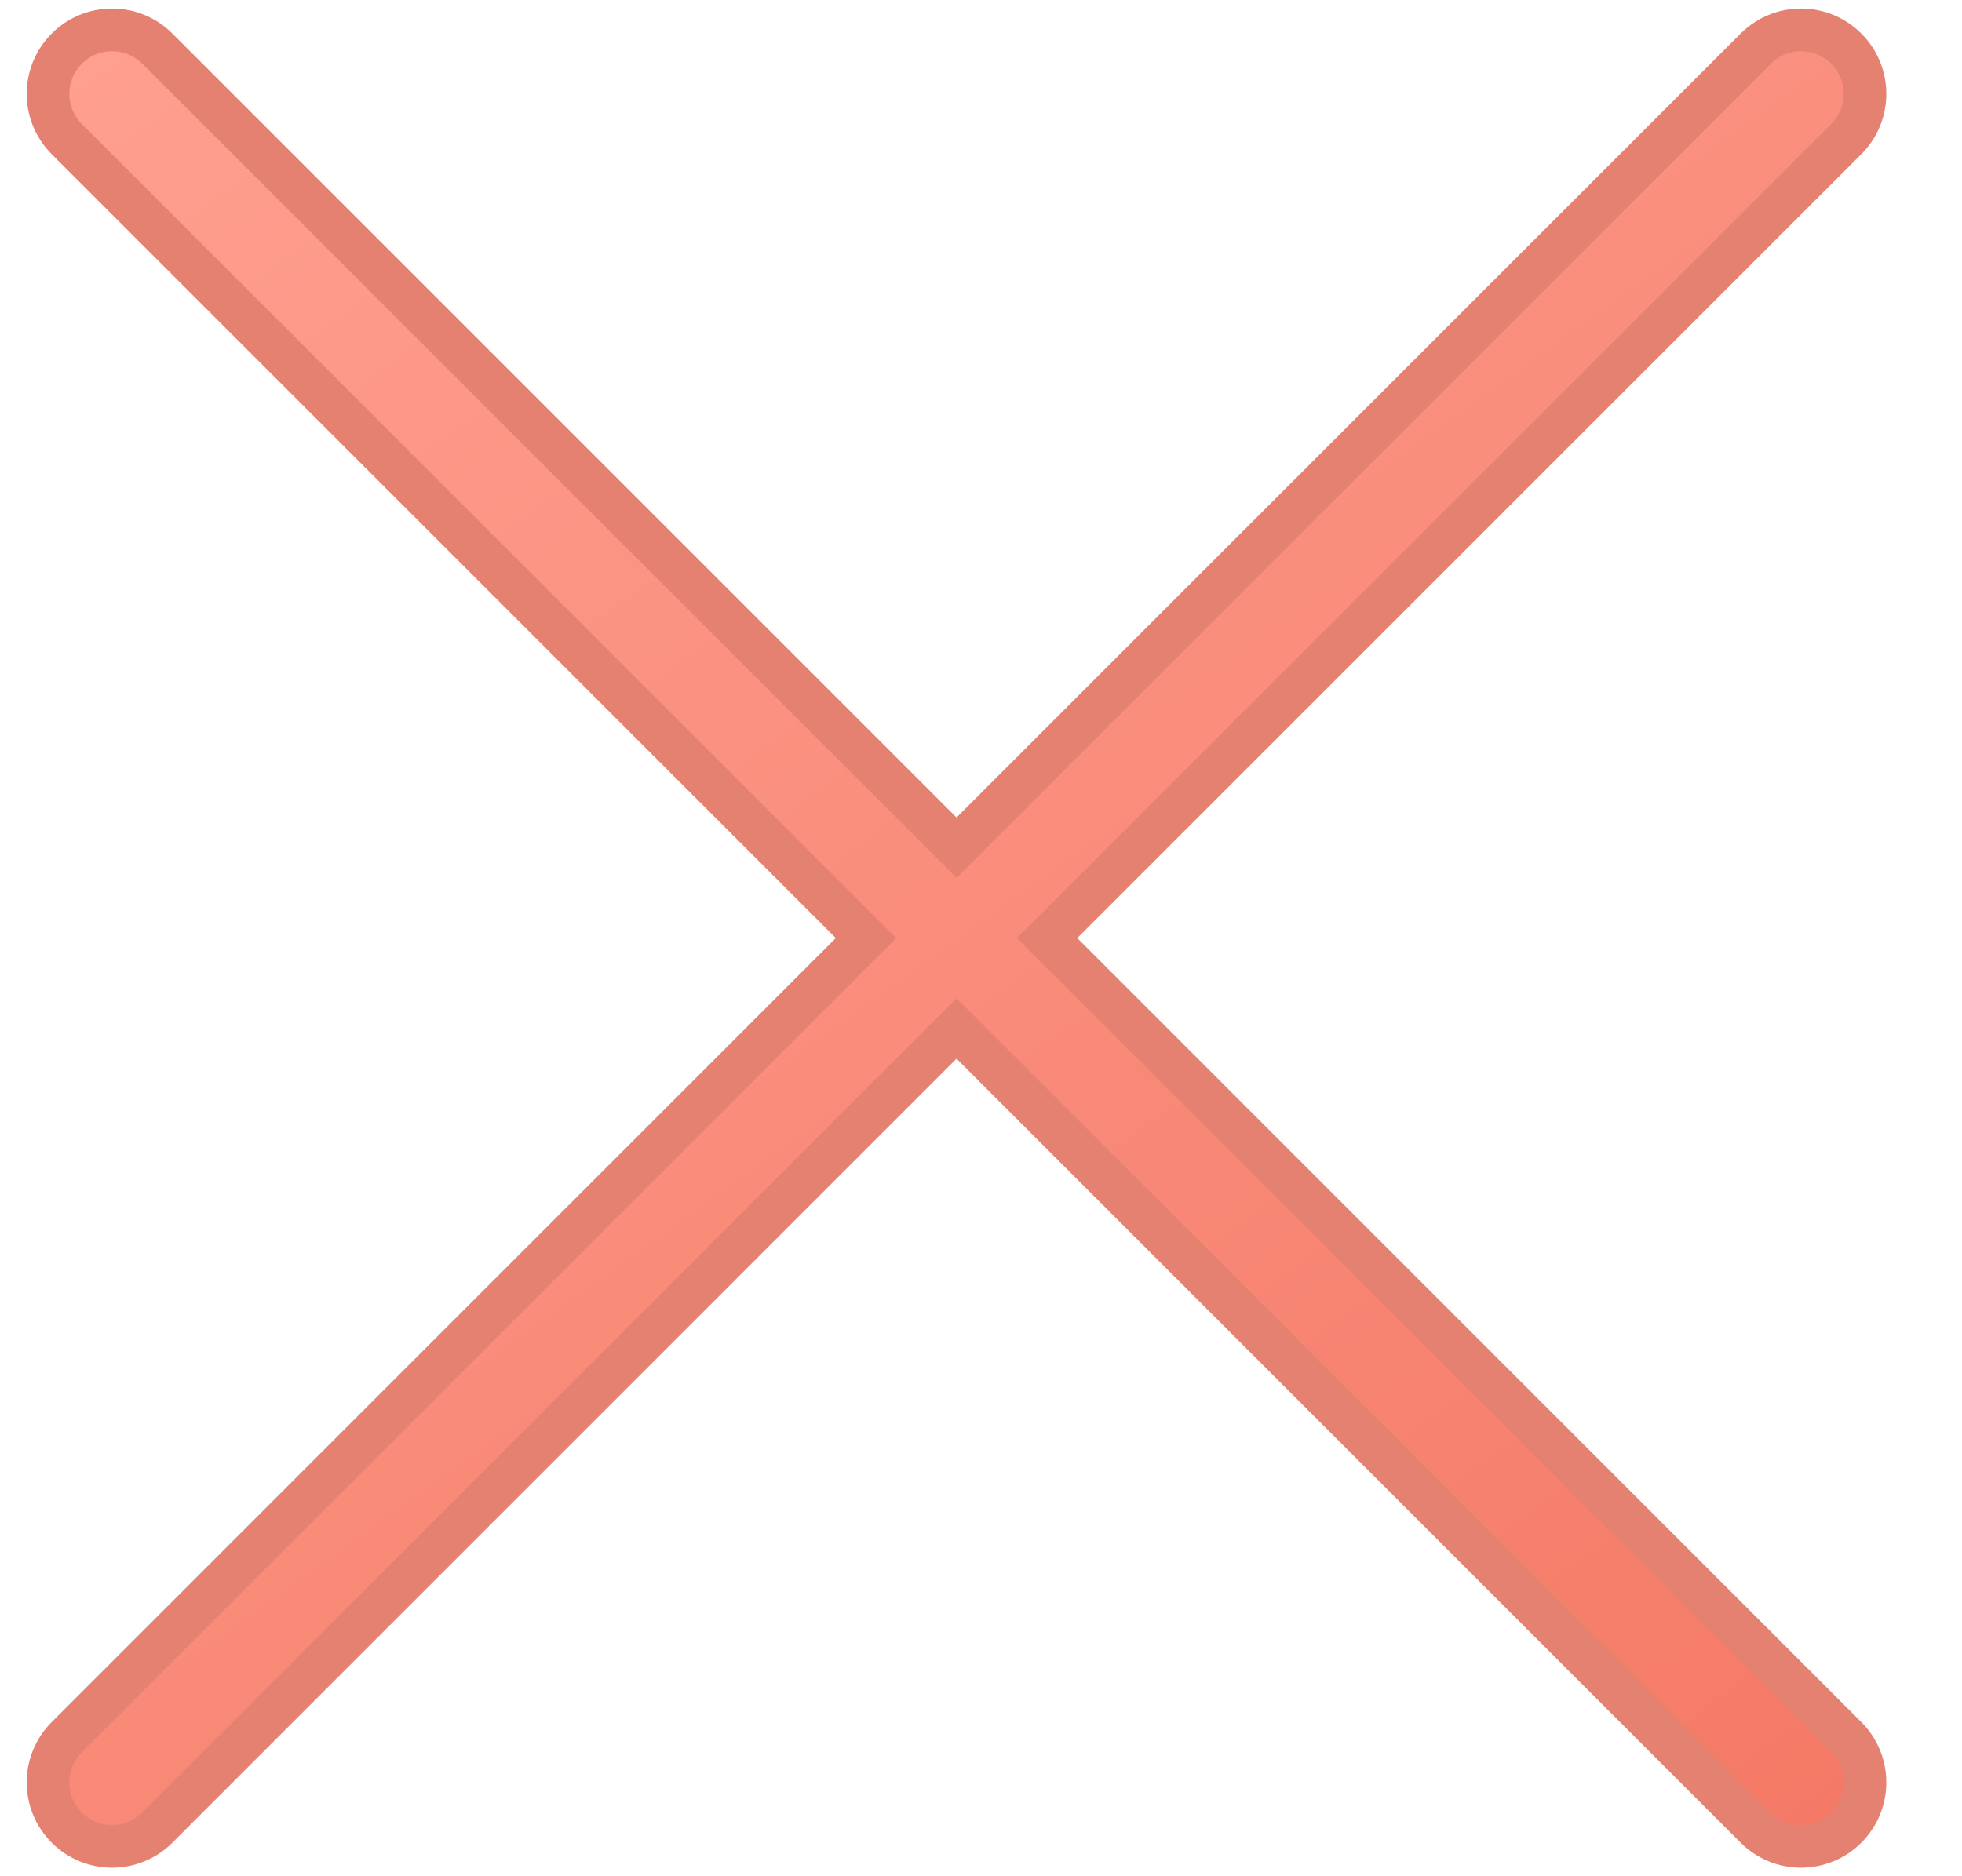 <svg width="23" height="22" viewBox="0 0 23 22" fill="none" xmlns="http://www.w3.org/2000/svg">
<path d="M9.975 11.176L10.152 11L9.975 10.823L0.783 1.631C0.49 1.338 0.49 0.863 0.783 0.57C1.076 0.277 1.551 0.277 1.844 0.57L11.036 9.762L11.213 9.939L11.39 9.762L20.582 0.57C20.875 0.277 21.35 0.277 21.643 0.57C21.936 0.863 21.936 1.338 21.643 1.631L12.451 10.823L12.274 10.999L12.451 11.176L21.643 20.369C21.936 20.662 21.936 21.137 21.643 21.43C21.35 21.723 20.875 21.723 20.582 21.43L11.39 12.237L11.213 12.06L11.036 12.237L1.844 21.43C1.551 21.723 1.076 21.723 0.783 21.43C0.49 21.137 0.49 20.662 0.783 20.369L9.975 11.176Z" fill="url(#paint0_linear)" stroke="#E58171" stroke-width="0.5"/>
<defs>
<linearGradient id="paint0_linear" x1="0.313" y1="0.1" x2="18.087" y2="24.797" gradientUnits="userSpaceOnUse">
<stop stop-color="#FFA091"/>
<stop offset="1" stop-color="#F47965"/>
</linearGradient>
</defs>
</svg>
